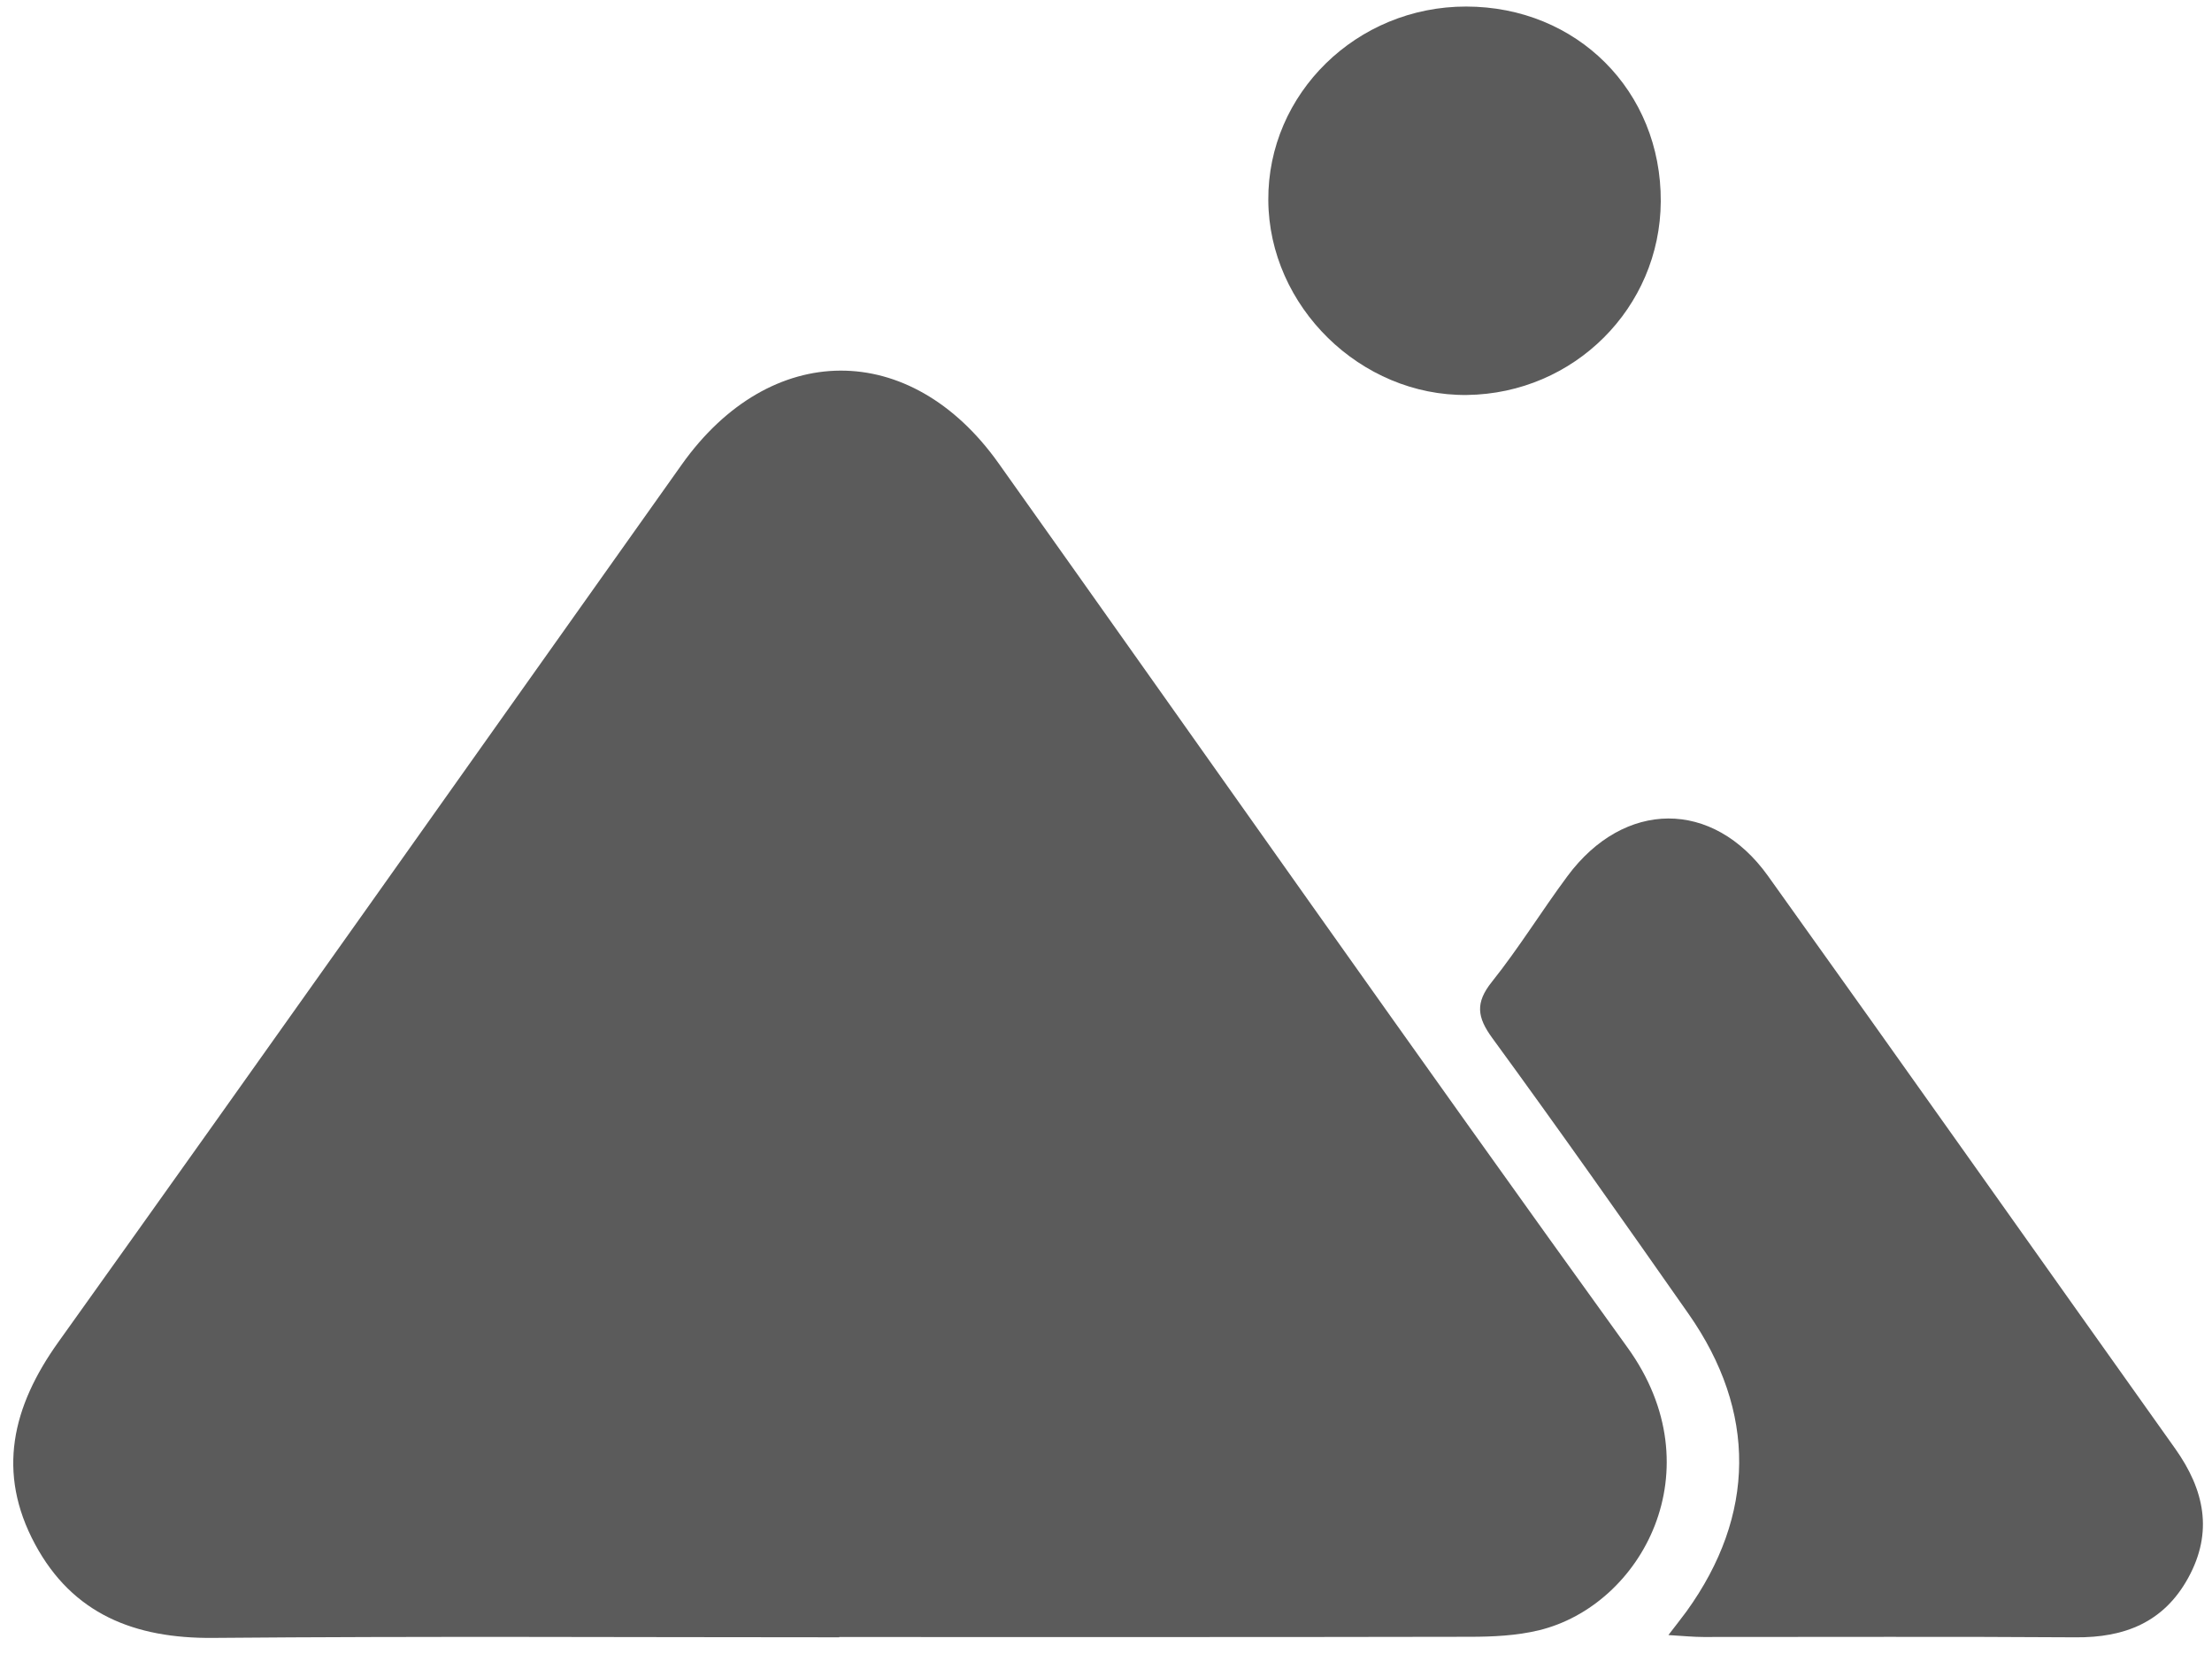 <svg width="99" height="74" viewBox="0 0 99 74" fill="none" xmlns="http://www.w3.org/2000/svg">
<path d="M37.56 73.265C28.218 73.265 18.877 73.211 9.536 73.292C6.027 73.323 3.248 72.226 1.566 69.095C-0.159 65.886 0.547 62.945 2.609 60.058C11.946 46.994 21.213 33.88 30.512 20.789C34.475 15.209 40.747 15.178 44.69 20.727C54.071 33.923 63.369 47.172 72.84 60.298C76.787 65.766 73.475 71.835 68.877 72.951C67.881 73.191 66.815 73.242 65.78 73.242C56.372 73.261 46.968 73.253 37.56 73.253C37.56 73.257 37.56 73.261 37.56 73.265Z" fill="#5B5B5B"/>
<path d="M74.671 73.165C75.047 72.673 75.274 72.39 75.486 72.1C78.583 67.802 78.634 63.163 75.572 58.792C72.675 54.657 69.77 50.53 66.791 46.453C66.109 45.519 66.019 44.876 66.768 43.938C67.979 42.422 68.998 40.76 70.155 39.202C72.691 35.784 76.662 35.753 79.124 39.191C85.227 47.716 91.272 56.281 97.352 64.822C98.653 66.655 99.069 68.55 97.932 70.612C96.842 72.592 95.094 73.286 92.891 73.266C87.34 73.227 81.793 73.255 76.243 73.251C75.807 73.251 75.376 73.208 74.671 73.165Z" fill="#5B5B5B"/>
<path d="M74.329 9.016C74.302 13.771 70.453 17.612 65.658 17.674C60.895 17.732 56.791 13.713 56.764 8.958C56.733 4.188 60.719 0.289 65.619 0.293C70.582 0.297 74.357 4.079 74.329 9.016Z" fill="#5B5B5B"/>
</svg>
